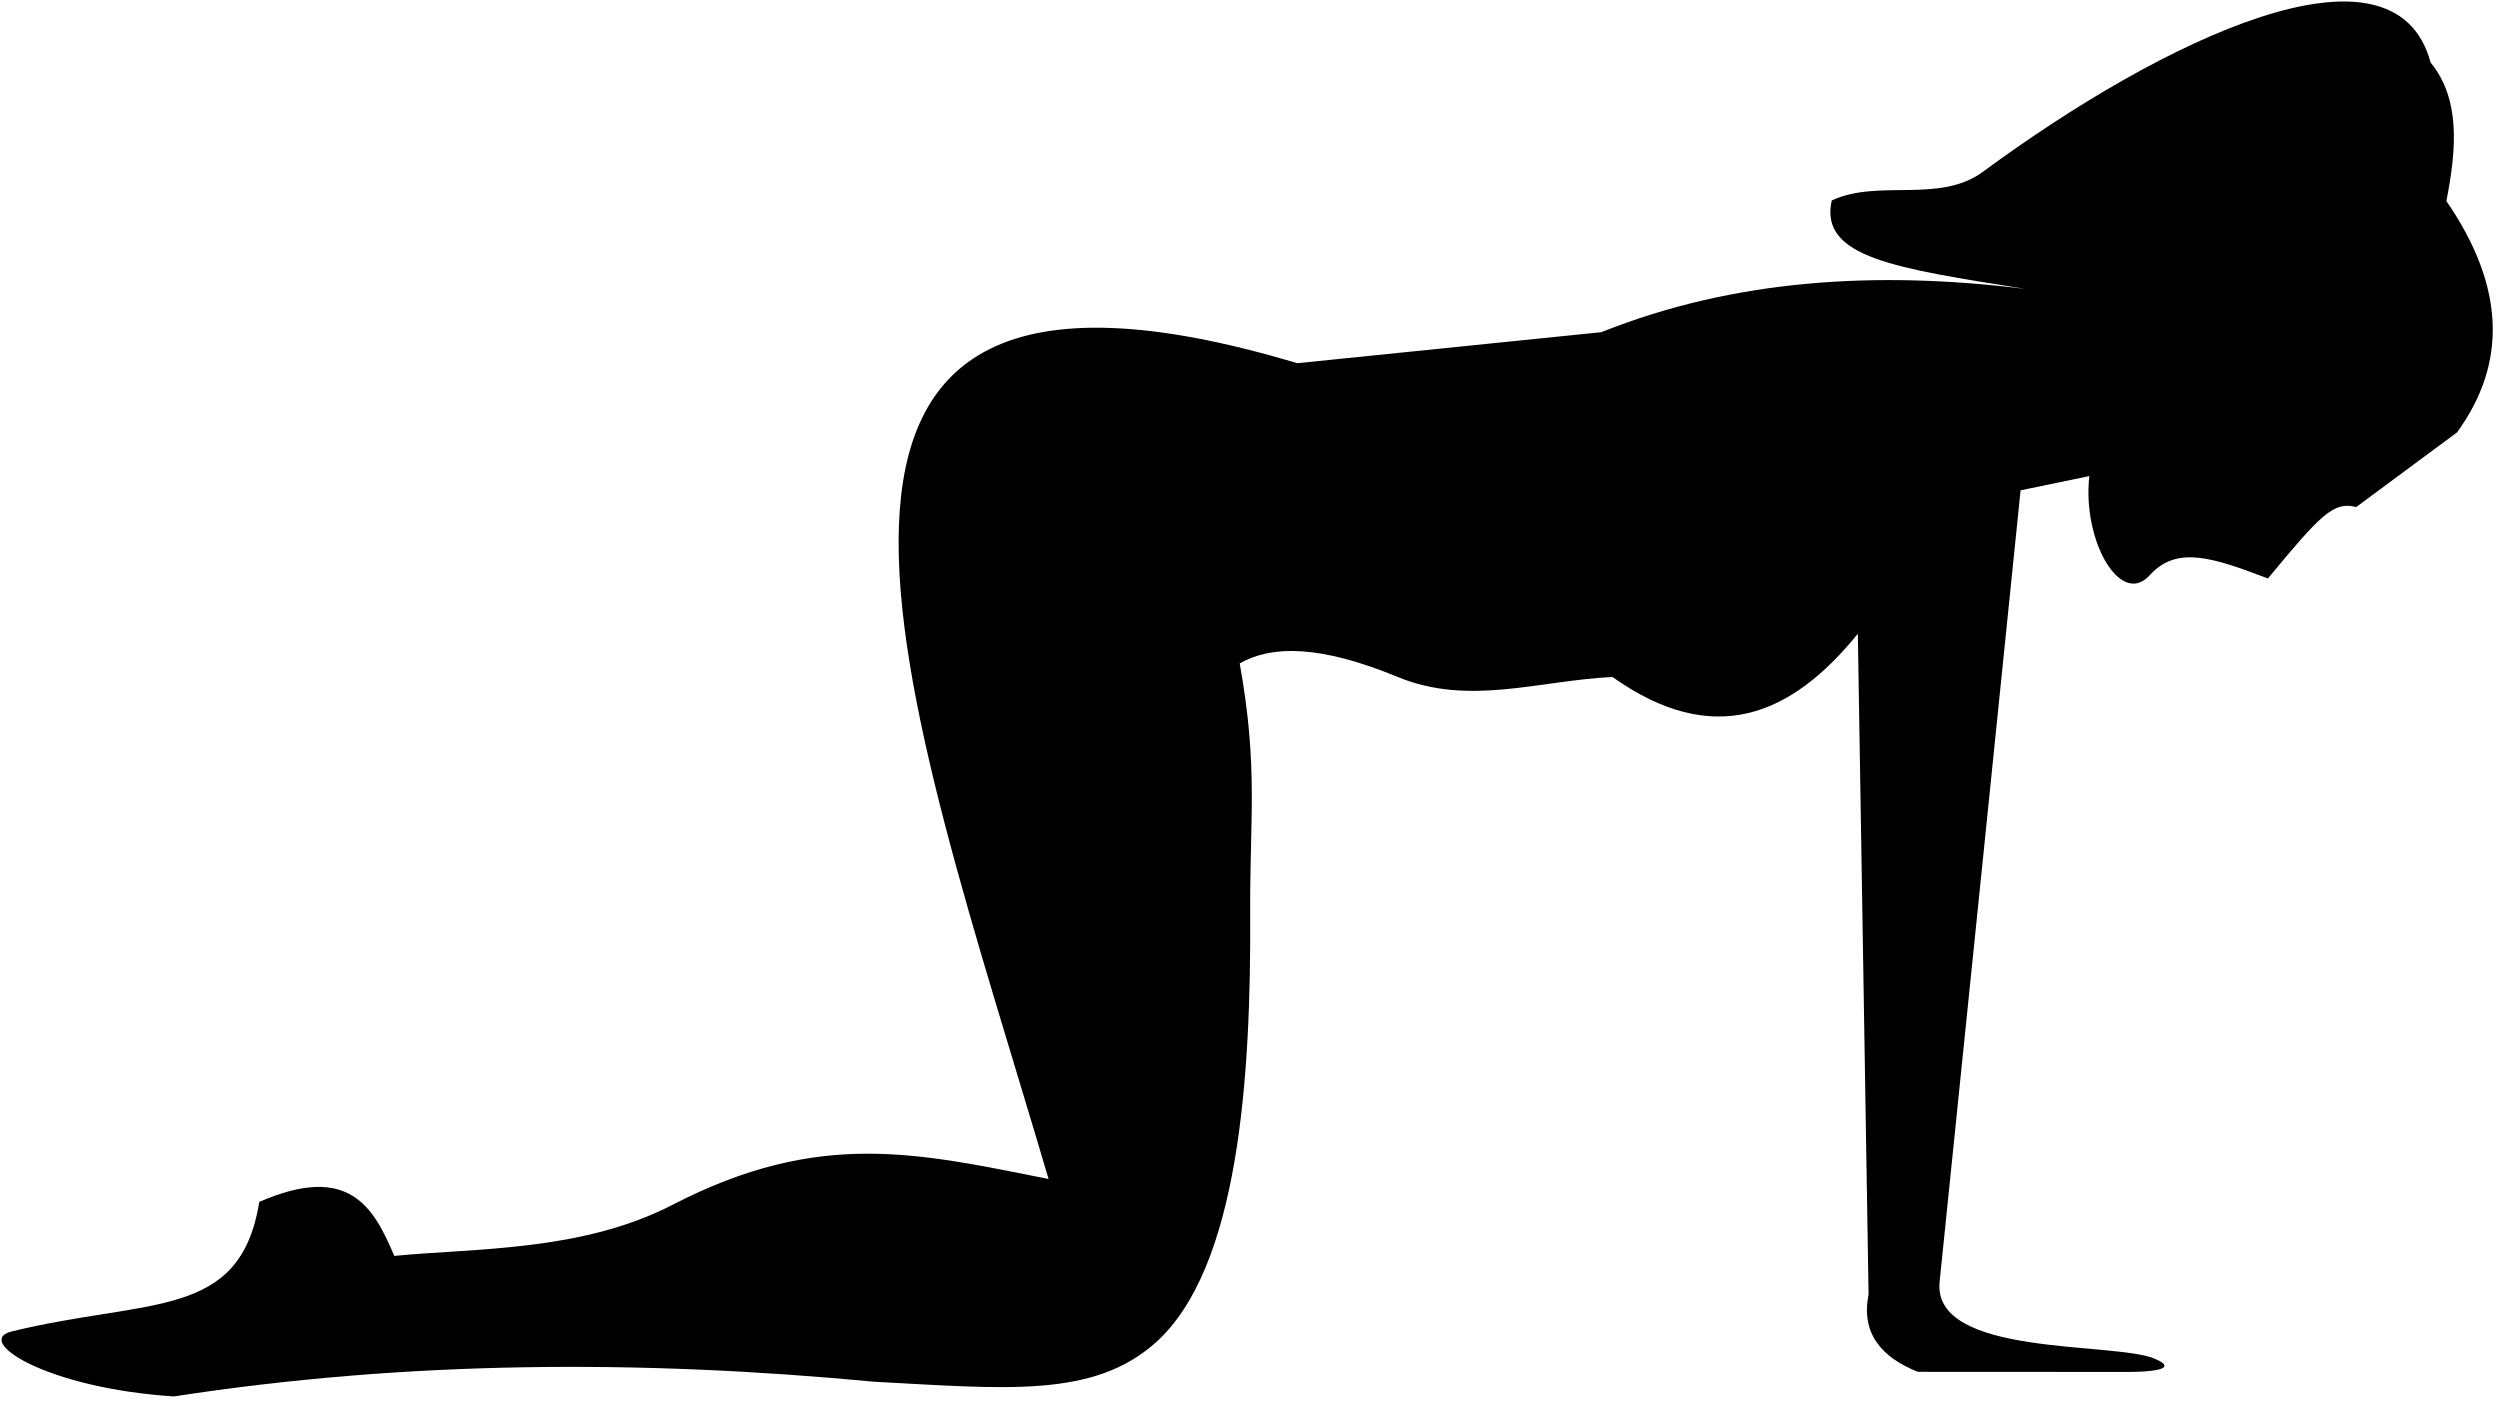 <svg width="138" height="78" viewBox="0 0 138 78" fill="none" xmlns="http://www.w3.org/2000/svg">
<path fill-rule="evenodd" clip-rule="evenodd" d="M9.603 77.083C2.547 76.628 -1.467 74.011 0.647 73.496C8.226 71.647 13.255 72.886 14.314 66.343C19.267 64.19 20.62 66.625 21.765 69.326C26.175 68.889 32.089 69.106 37.135 66.5C45.242 62.312 50.662 63.653 57.881 65.079C50.097 38.668 39.061 10.312 71.609 20.049L88.391 18.337C95.729 15.404 103.606 14.931 111.807 15.949C104.639 14.807 100.413 14.222 101.111 11.067C103.688 9.861 107.048 11.256 109.46 9.48C119.359 2.189 132.166 -3.987 134.169 3.451C135.821 5.474 135.606 8.219 135.04 11.099C138.353 15.911 138.344 20.131 135.629 23.868L130.06 27.991C128.815 27.654 128.084 28.434 125.189 31.932C122.138 30.775 120.159 30.096 118.663 31.754C117.061 33.531 114.933 29.858 115.33 26.28L111.536 27.066C111.536 27.066 107.592 65.693 107.067 70.748C106.634 74.917 116.691 74.055 118.926 74.994C120.752 75.761 117.465 75.731 117.465 75.731L105.861 75.725C103.831 74.907 102.721 73.59 103.145 71.443L102.553 34.982C98.873 39.526 94.582 41.326 89.008 37.369C84.93 37.568 81.086 38.991 77.153 37.368C72.846 35.591 70.185 35.617 68.432 36.621C69.466 42.364 68.983 45.152 69.011 50.356C69.061 59.451 68.393 70 63.788 74.114C60.335 77.199 55.46 76.65 48.257 76.272C35.417 75.053 22.539 75.089 9.603 77.083Z" fill="black"/>
</svg>

